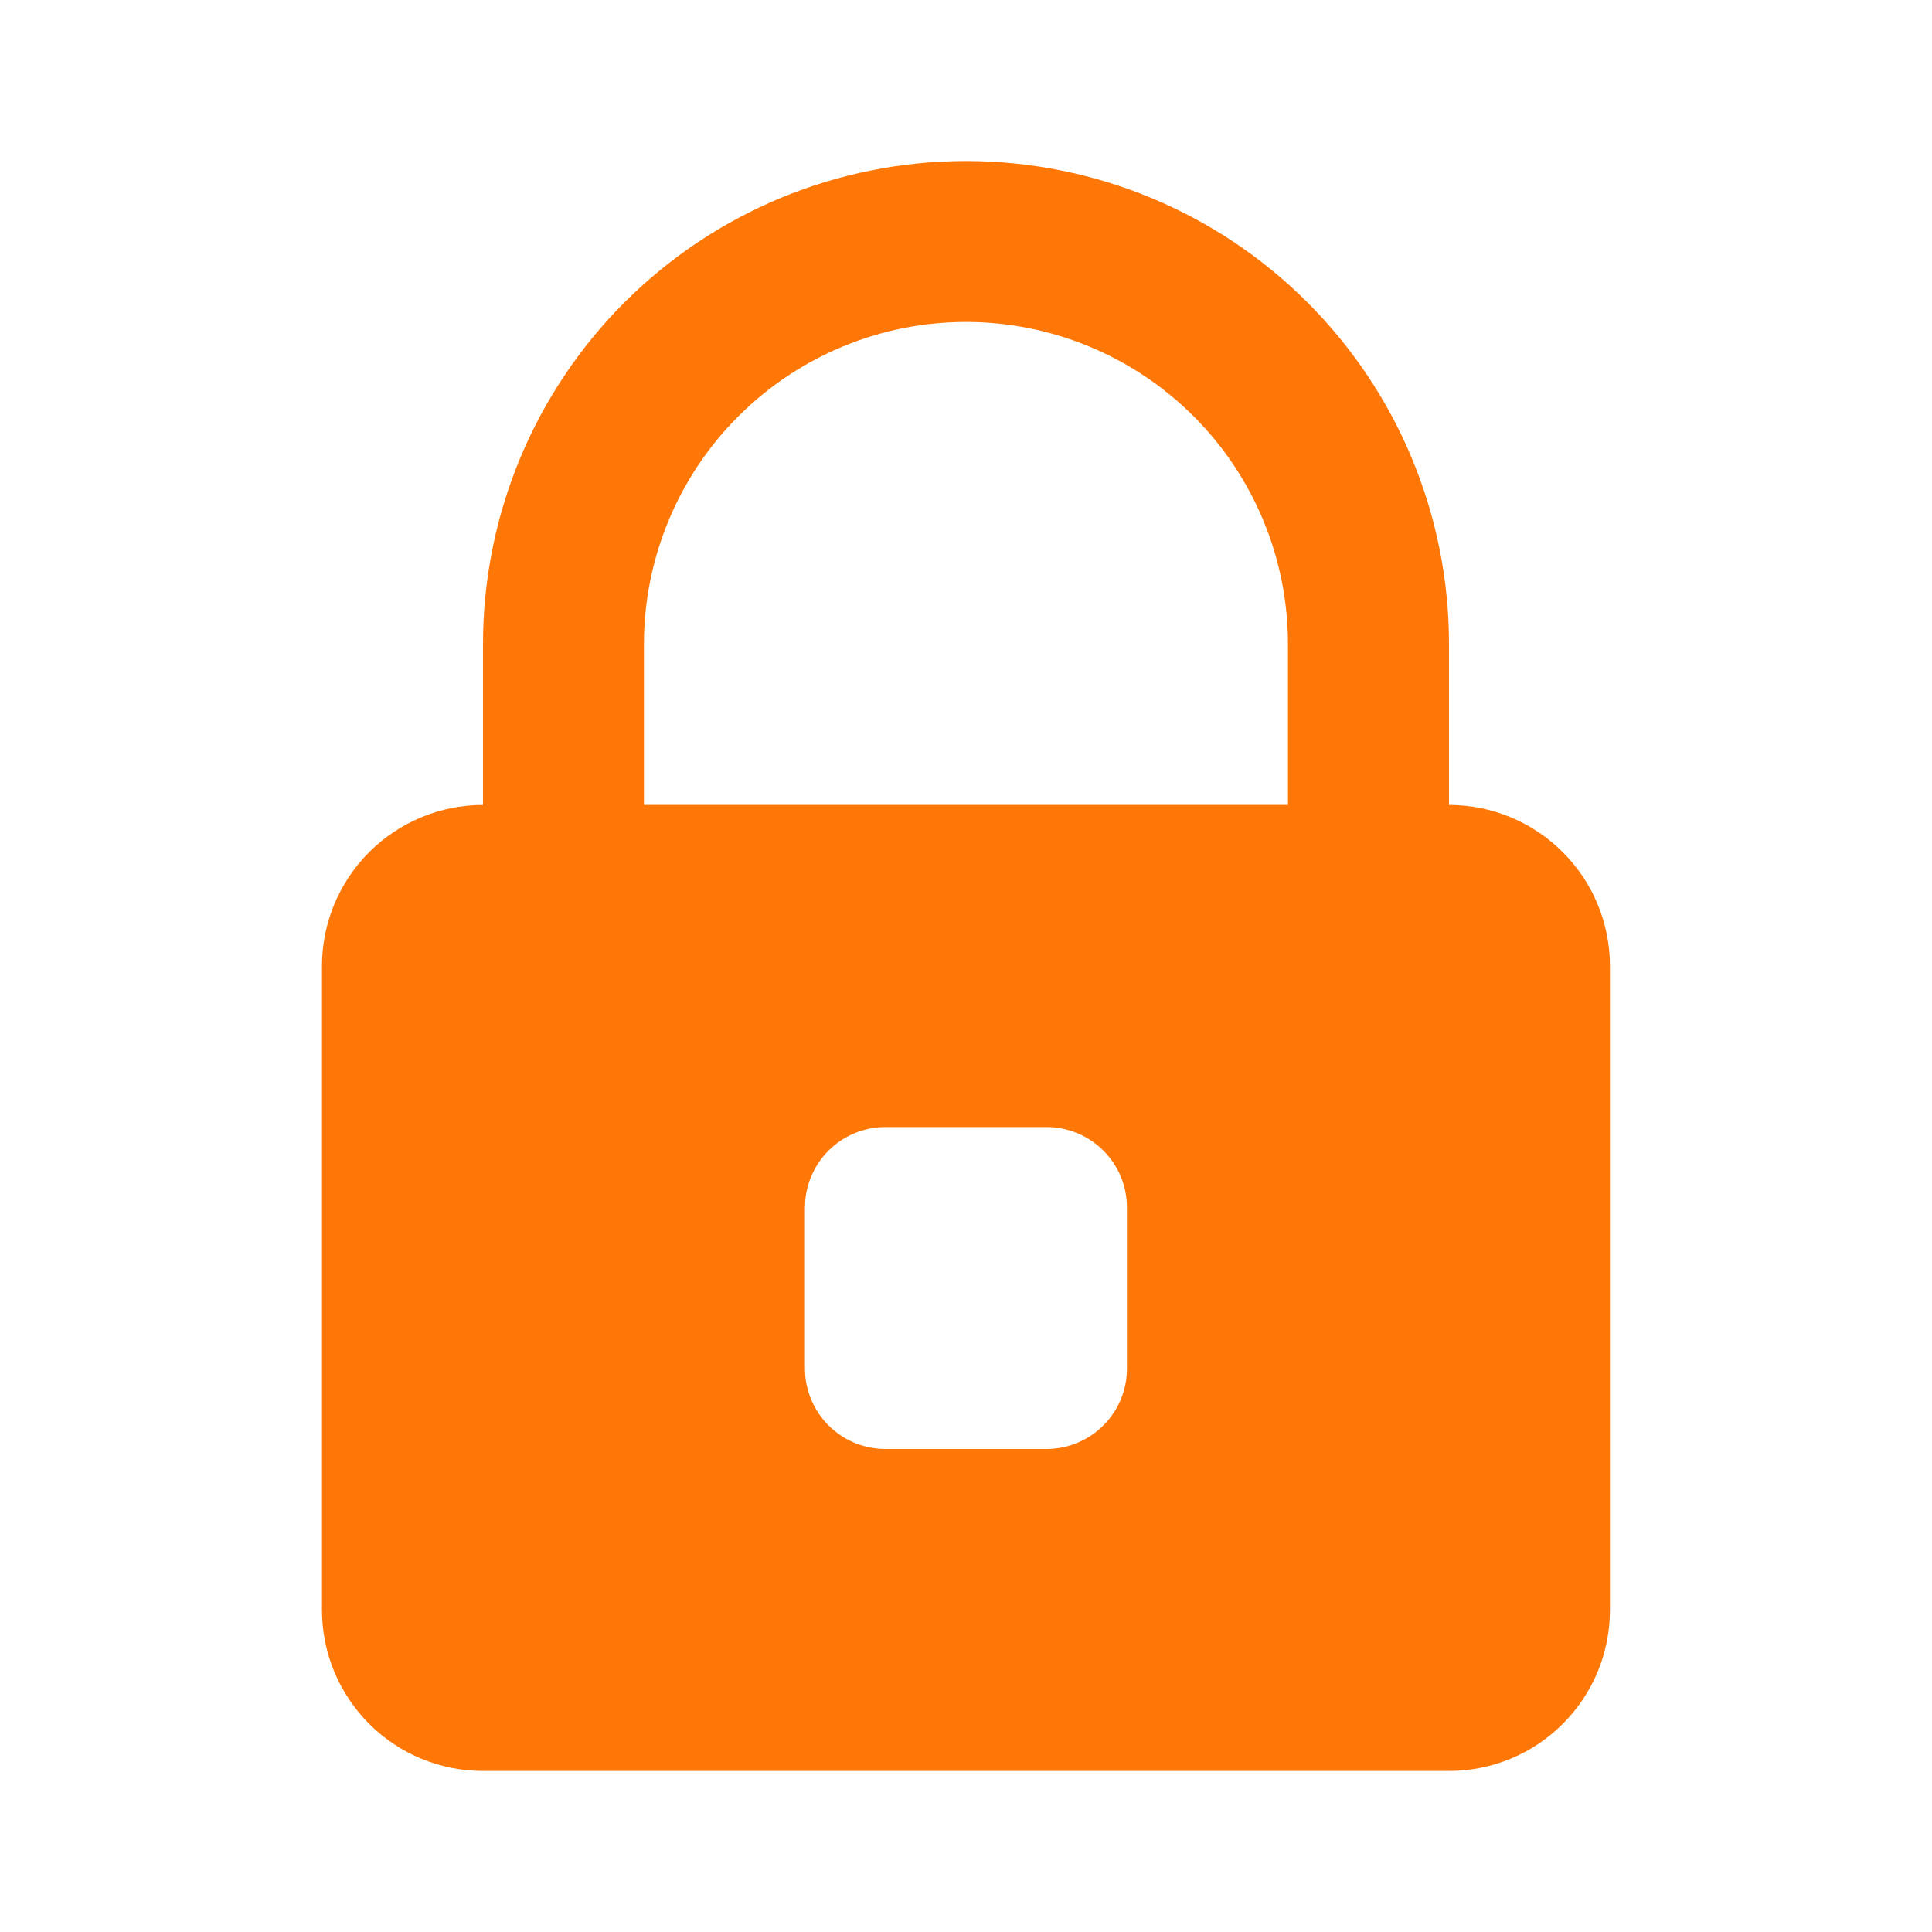 <svg width="20" height="20" viewBox="0 0 20 20" fill="none" xmlns="http://www.w3.org/2000/svg">
<path d="M15 8.333V6.667C15 5.341 14.473 4.069 13.535 3.131C12.598 2.193 11.326 1.667 10 1.667C8.674 1.667 7.402 2.193 6.464 3.131C5.526 4.069 5 5.341 5 6.667V8.333C4.558 8.333 4.134 8.509 3.821 8.822C3.509 9.134 3.333 9.558 3.333 10V16.667C3.333 17.109 3.509 17.533 3.821 17.845C4.134 18.158 4.558 18.333 5 18.333H15C15.442 18.333 15.866 18.158 16.178 17.845C16.491 17.533 16.666 17.109 16.666 16.667V10C16.666 9.558 16.491 9.134 16.178 8.822C15.866 8.509 15.442 8.333 15 8.333ZM6.666 6.667C6.666 5.783 7.018 4.935 7.643 4.31C8.268 3.685 9.116 3.333 10 3.333C10.884 3.333 11.732 3.685 12.357 4.31C12.982 4.935 13.333 5.783 13.333 6.667V8.333H6.666V6.667ZM11.666 14.167C11.666 14.388 11.579 14.6 11.422 14.756C11.266 14.912 11.054 15 10.833 15H9.166C8.945 15 8.733 14.912 8.577 14.756C8.421 14.6 8.333 14.388 8.333 14.167V12.5C8.333 12.279 8.421 12.067 8.577 11.911C8.733 11.755 8.945 11.667 9.166 11.667H10.833C11.054 11.667 11.266 11.755 11.422 11.911C11.579 12.067 11.666 12.279 11.666 12.5V14.167Z" fill="#FF7707"/>
</svg>
